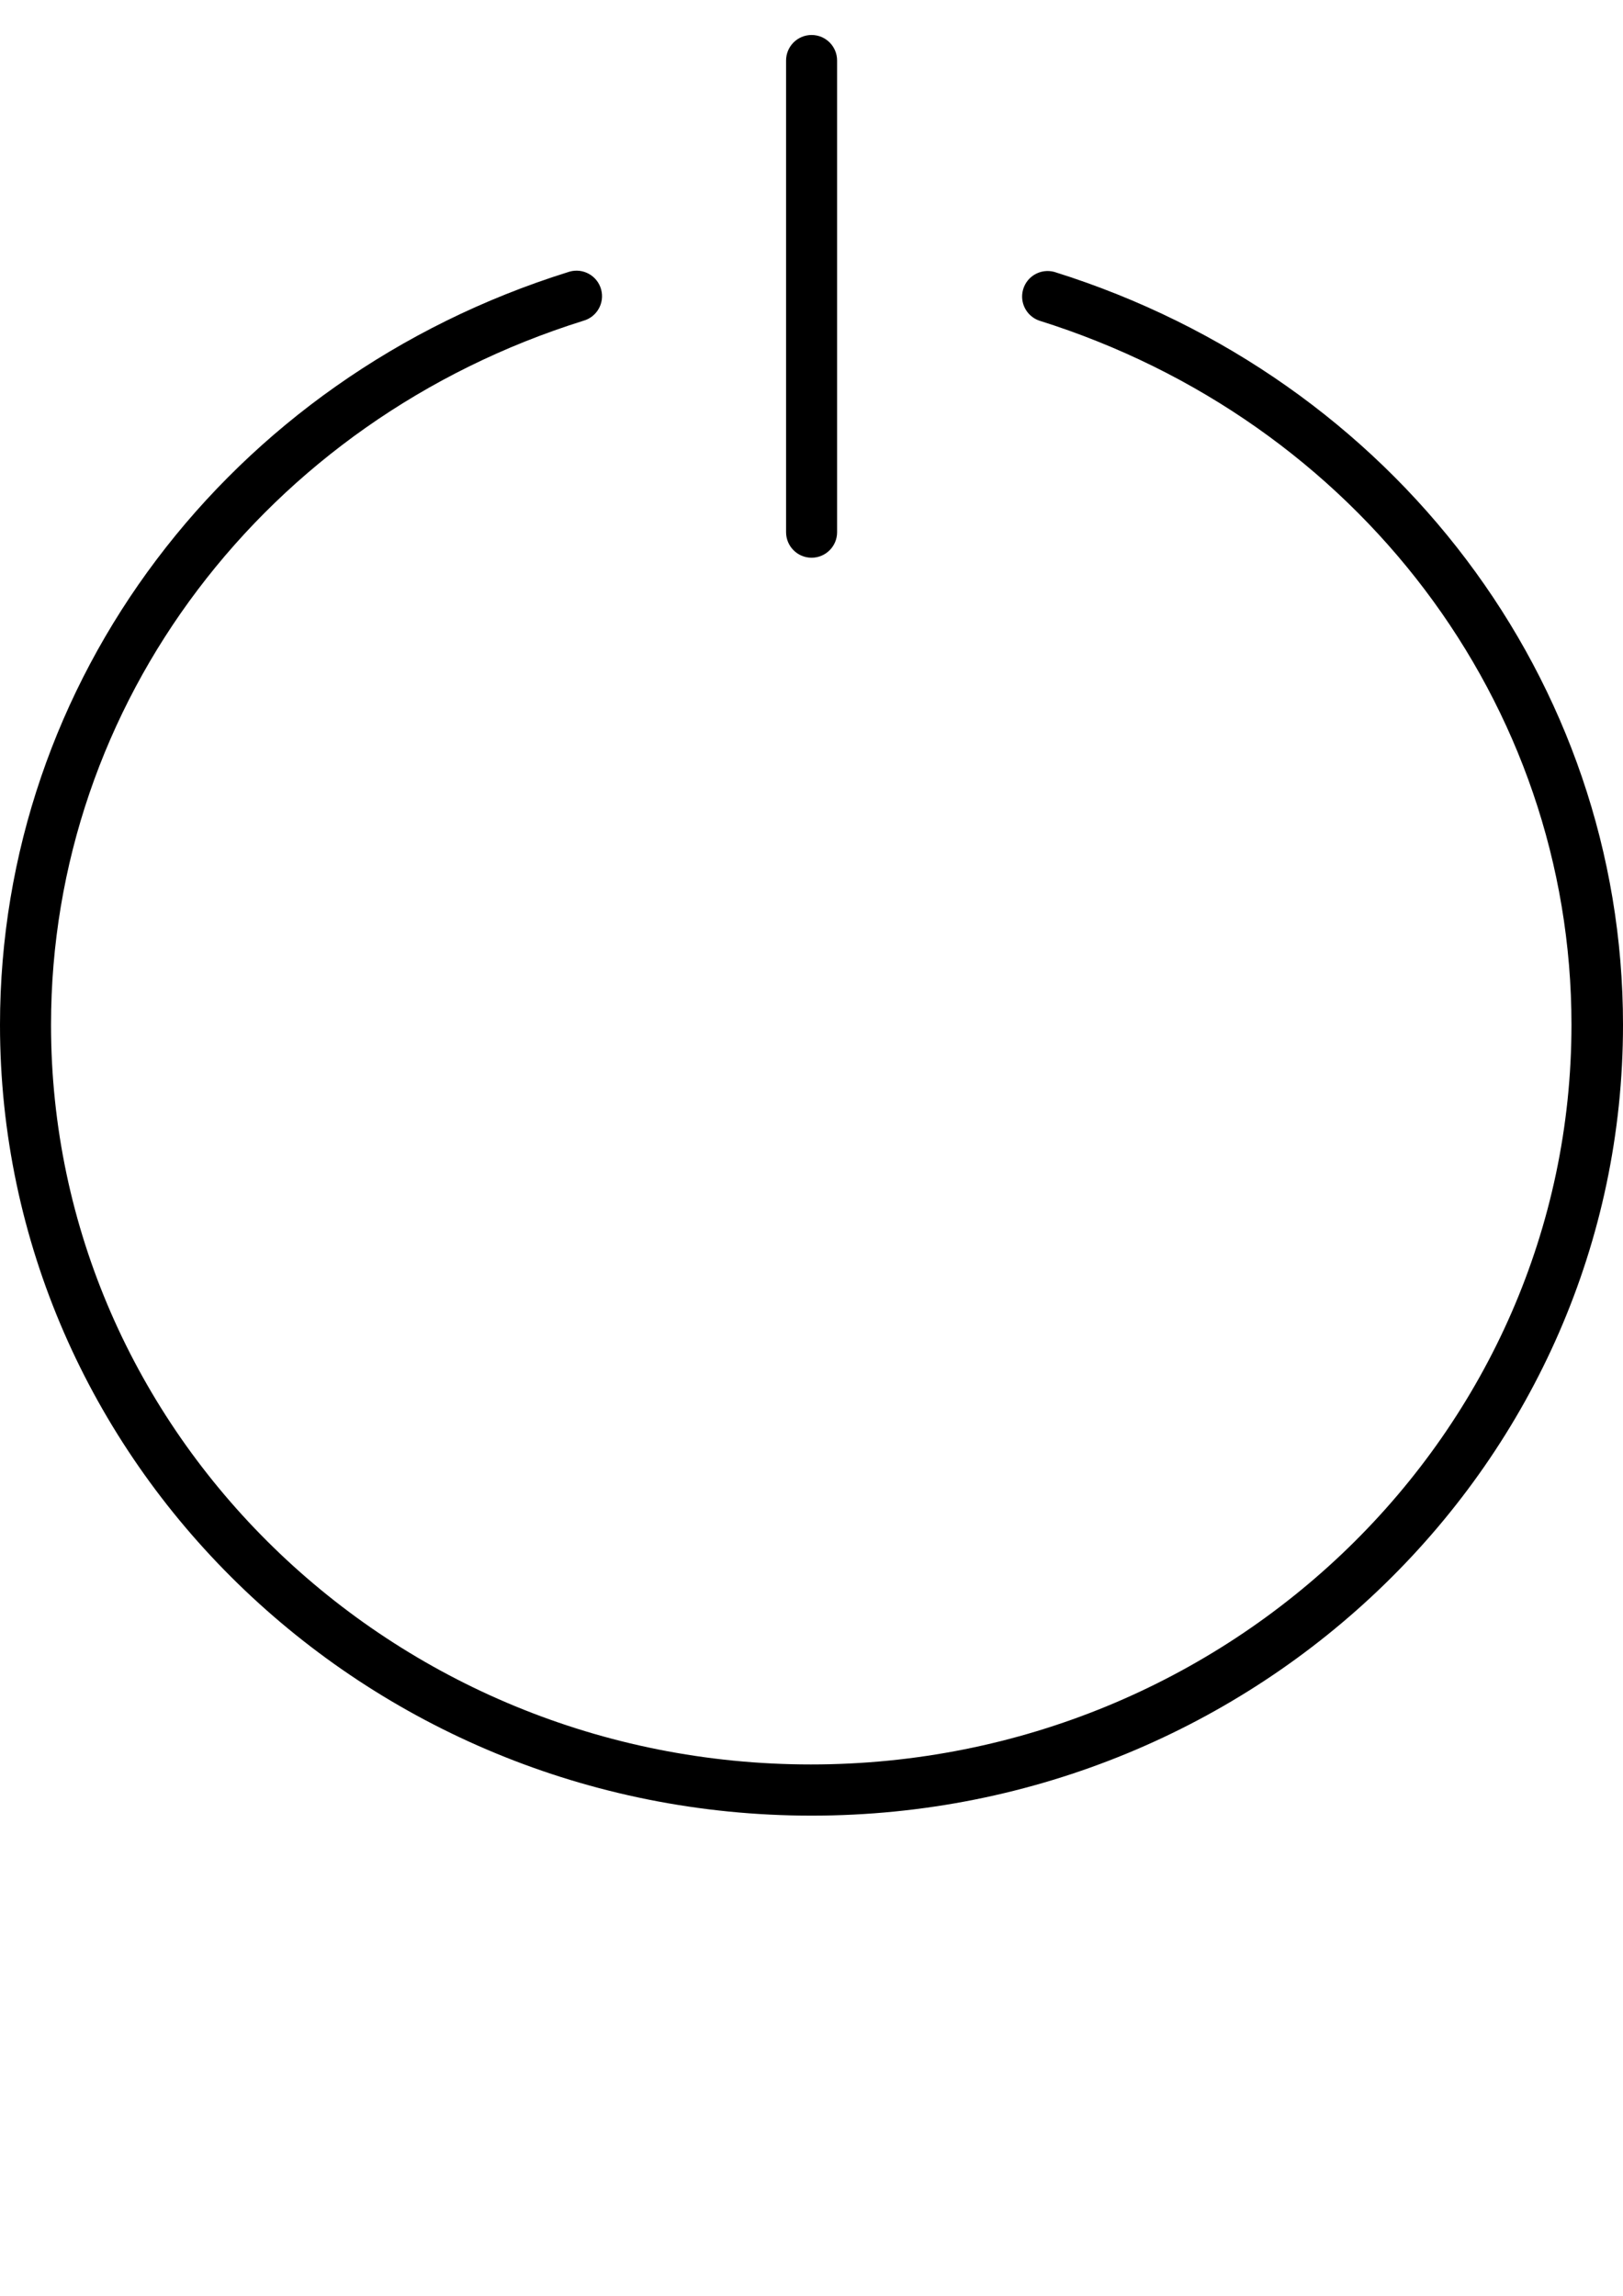 <?xml version="1.0" encoding="utf-8"?>
<!-- Generator: Adobe Illustrator 16.0.4, SVG Export Plug-In . SVG Version: 6.00 Build 0)  -->
<!DOCTYPE svg PUBLIC "-//W3C//DTD SVG 1.1//EN" "http://www.w3.org/Graphics/SVG/1.1/DTD/svg11.dtd">
<svg version="1.1" id="Layer_1" xmlns="http://www.w3.org/2000/svg" xmlns:xlink="http://www.w3.org/1999/xlink" x="0px" y="0px"
	 width="595.279px" height="841.891px" viewBox="0 0 595.279 841.891" enable-background="new 0 0 595.279 841.891"
	 xml:space="preserve">
<title>power</title>
<g>
	<g>
		<path d="M386.748,99.726c-4.979-1.383-10.137,1.533-11.52,6.512c-1.317,4.741,1.264,9.692,5.905,11.328
			c116.772,36.617,195.245,140.352,195.245,258.186c0,149.709-125.132,271.286-278.957,271.286
			c-153.826,0-278.709-121.639-278.709-271.223c0-117.833,78.473-221.631,195.246-258.186c4.979-1.383,7.895-6.54,6.512-11.519
			c-1.383-4.979-6.54-7.895-11.52-6.512c-0.204,0.057-0.406,0.121-0.606,0.191C83.712,138.775,0,249.871,0,375.814
			C0,535.69,133.553,665.812,297.671,665.812S595.28,535.69,595.28,375.814C595.28,249.871,511.505,138.775,386.748,99.726z"/>
		<path d="M297.671,204.522c5.168,0,9.356-4.189,9.356-9.357V22.189c0-5.167-4.188-9.357-9.356-9.357
			c-5.167,0-9.356,4.189-9.356,9.357v172.976C288.315,200.333,292.504,204.522,297.671,204.522z"/>
	</g>
</g>
</svg>
